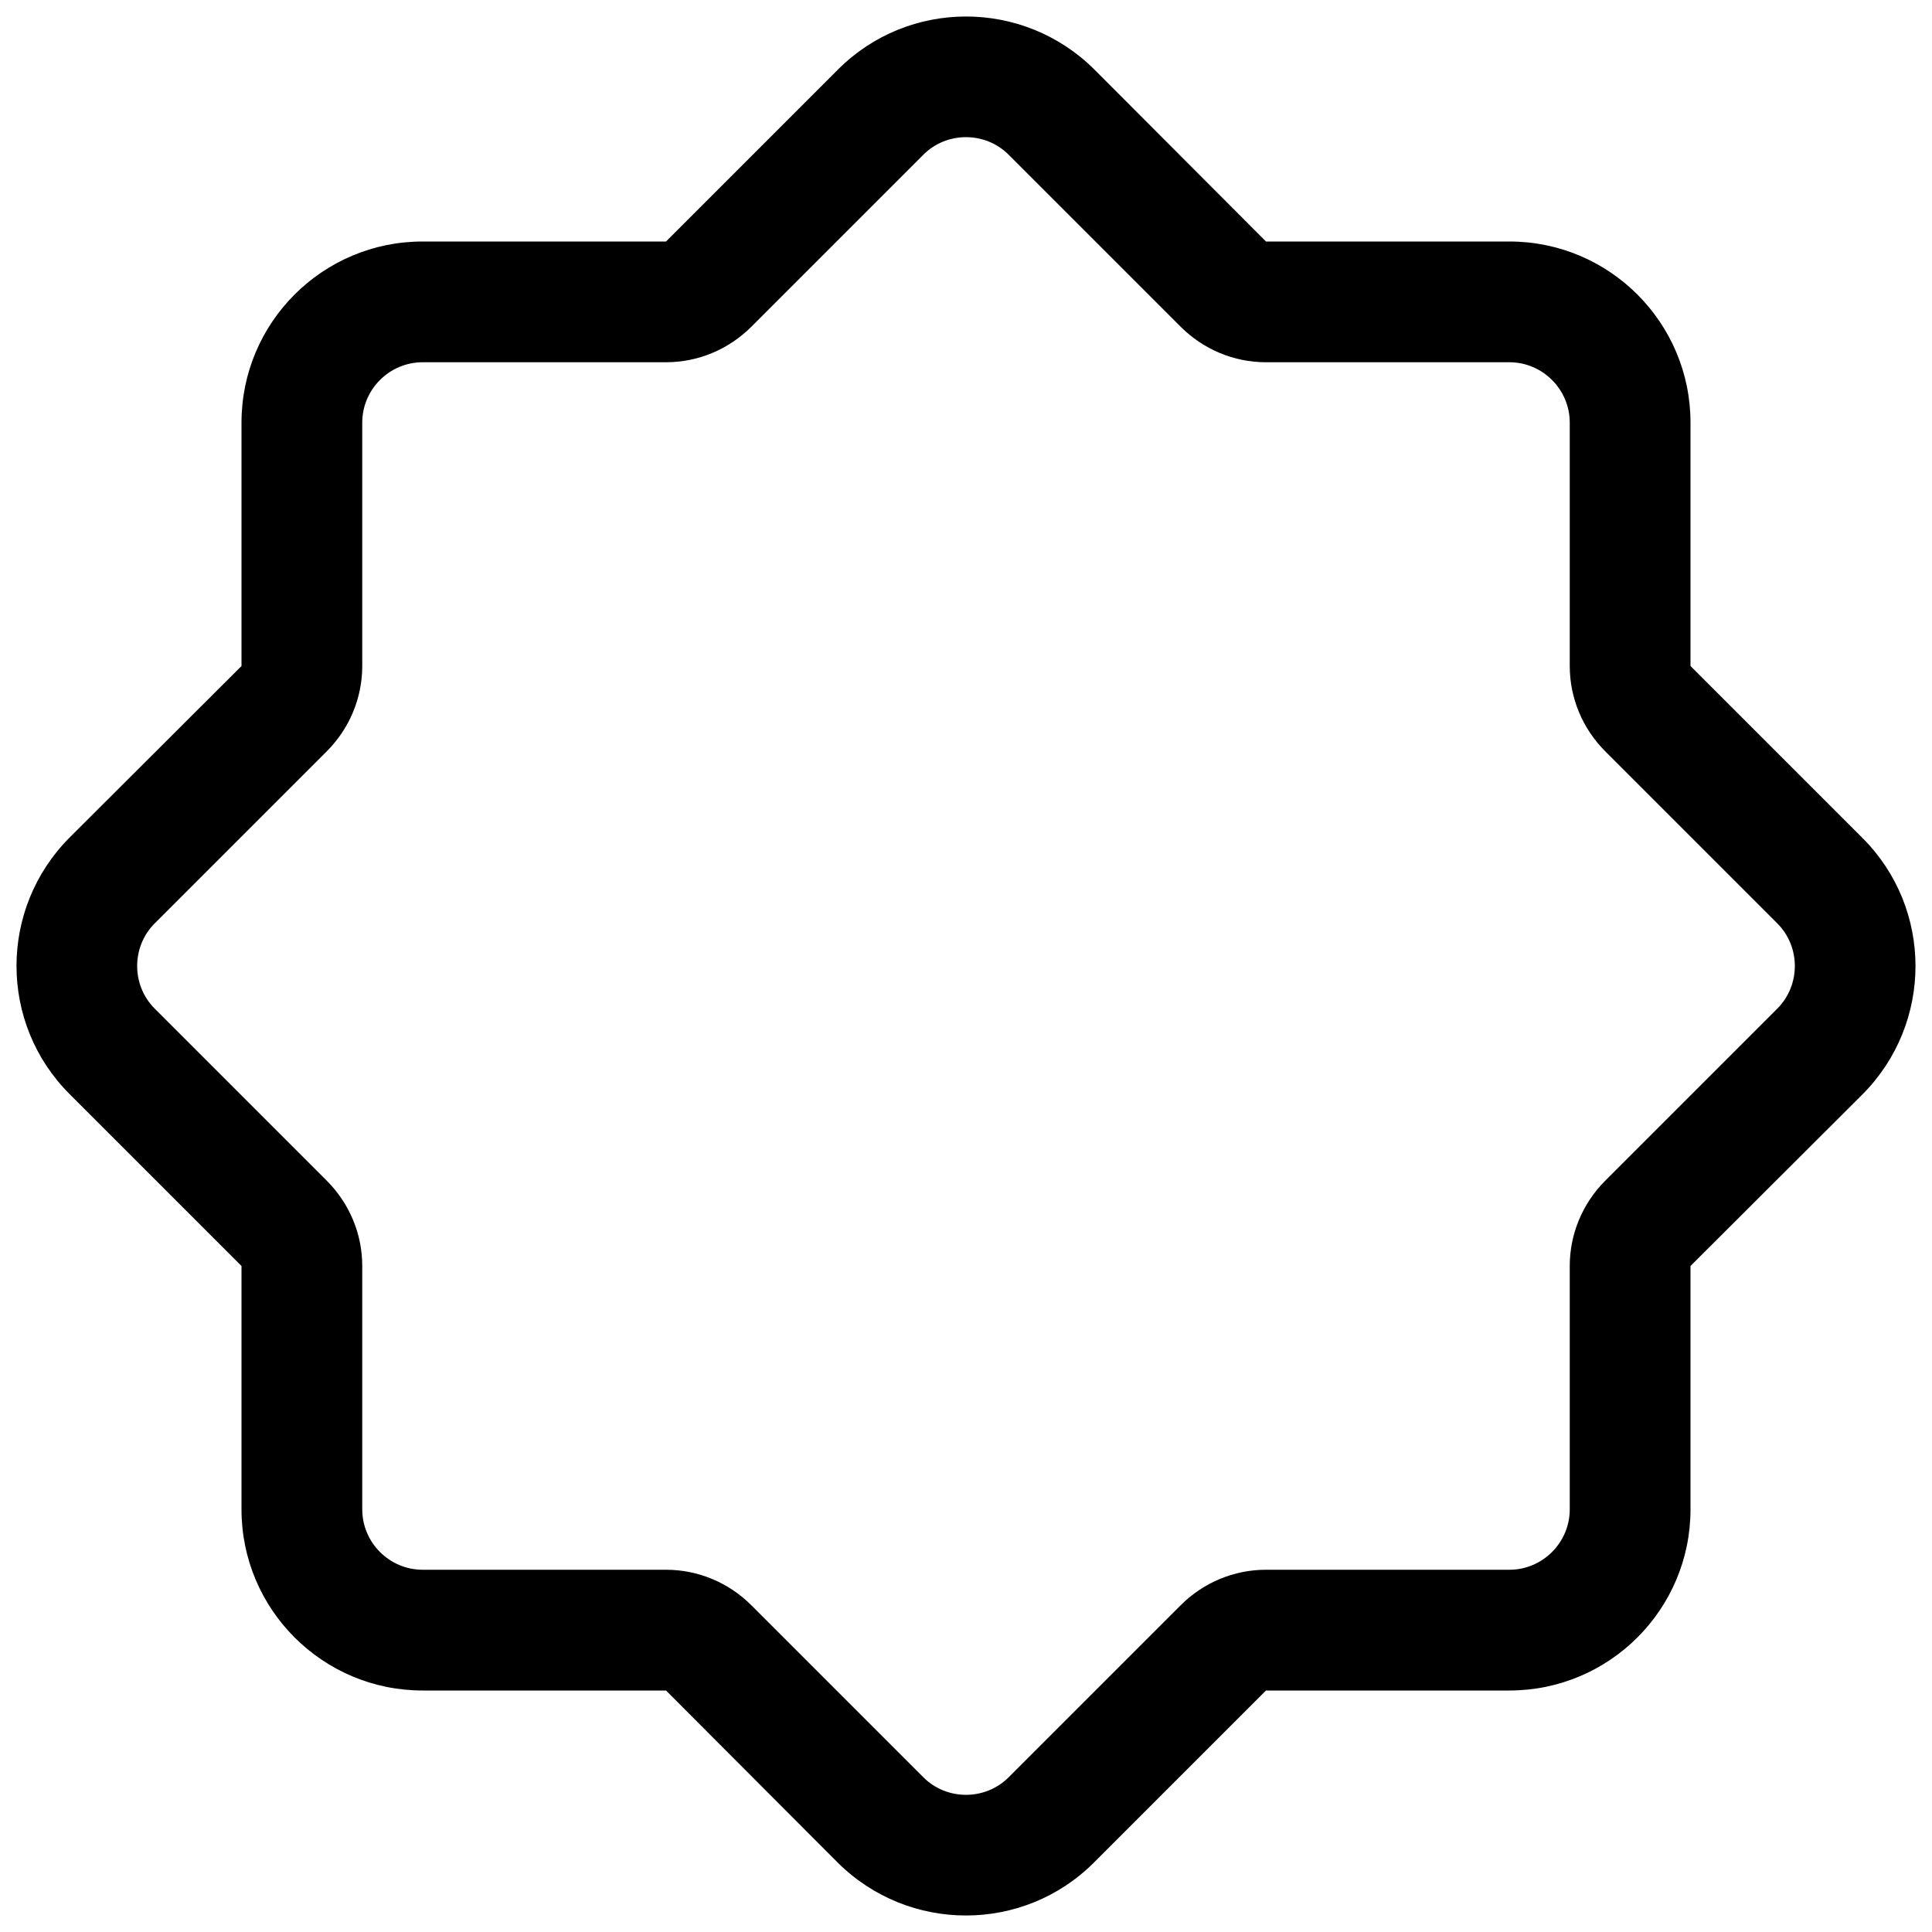 <svg xmlns="http://www.w3.org/2000/svg" viewBox="0 0 512 512"><!--! Font Awesome Pro 6.5.0 by @fontawesome - https://fontawesome.com License - https://fontawesome.com/license (Commercial License) Copyright 2023 Fonticons, Inc. --><path d="M199.1 86.6c-6 6-14.1 9.4-22.6 9.4H112c-8.8 0-16 7.2-16 16v64.5c0 8.5-3.4 16.6-9.4 22.6L41 244.7c-6.2 6.2-6.2 16.4 0 22.6L18.4 289.9c-18.7-18.7-18.7-49.1 0-67.9L64 176.5V112c0-26.5 21.5-48 48-48h64.5l45.6-45.6c18.7-18.7 49.1-18.7 67.9 0L335.5 64H400c26.5 0 48 21.5 48 48v64.5l45.6 45.6c18.7 18.7 18.7 49.1 0 67.9L448 335.5V400c0 26.5-21.5 48-48 48H335.5l-45.6 45.6c-18.7 18.7-49.1 18.7-67.9 0L176.5 448H112c-26.5 0-48-21.5-48-48V335.5L18.4 289.9 41 267.3l45.6 45.6c6 6 9.4 14.1 9.4 22.6V400c0 8.8 7.2 16 16 16h64.5c8.5 0 16.6 3.4 22.6 9.4L244.7 471c6.2 6.2 16.4 6.2 22.6 0l45.6-45.6c6-6 14.1-9.4 22.6-9.4H400c8.8 0 16-7.2 16-16V335.5c0-8.5 3.4-16.6 9.4-22.6L471 267.3c6.2-6.2 6.2-16.4 0-22.6l-45.6-45.6c-6-6-9.4-14.1-9.4-22.6V112c0-8.8-7.2-16-16-16H335.5c-8.5 0-16.6-3.4-22.6-9.4L267.3 41c-6.2-6.2-16.4-6.2-22.6 0L199.1 86.6z"/></svg>